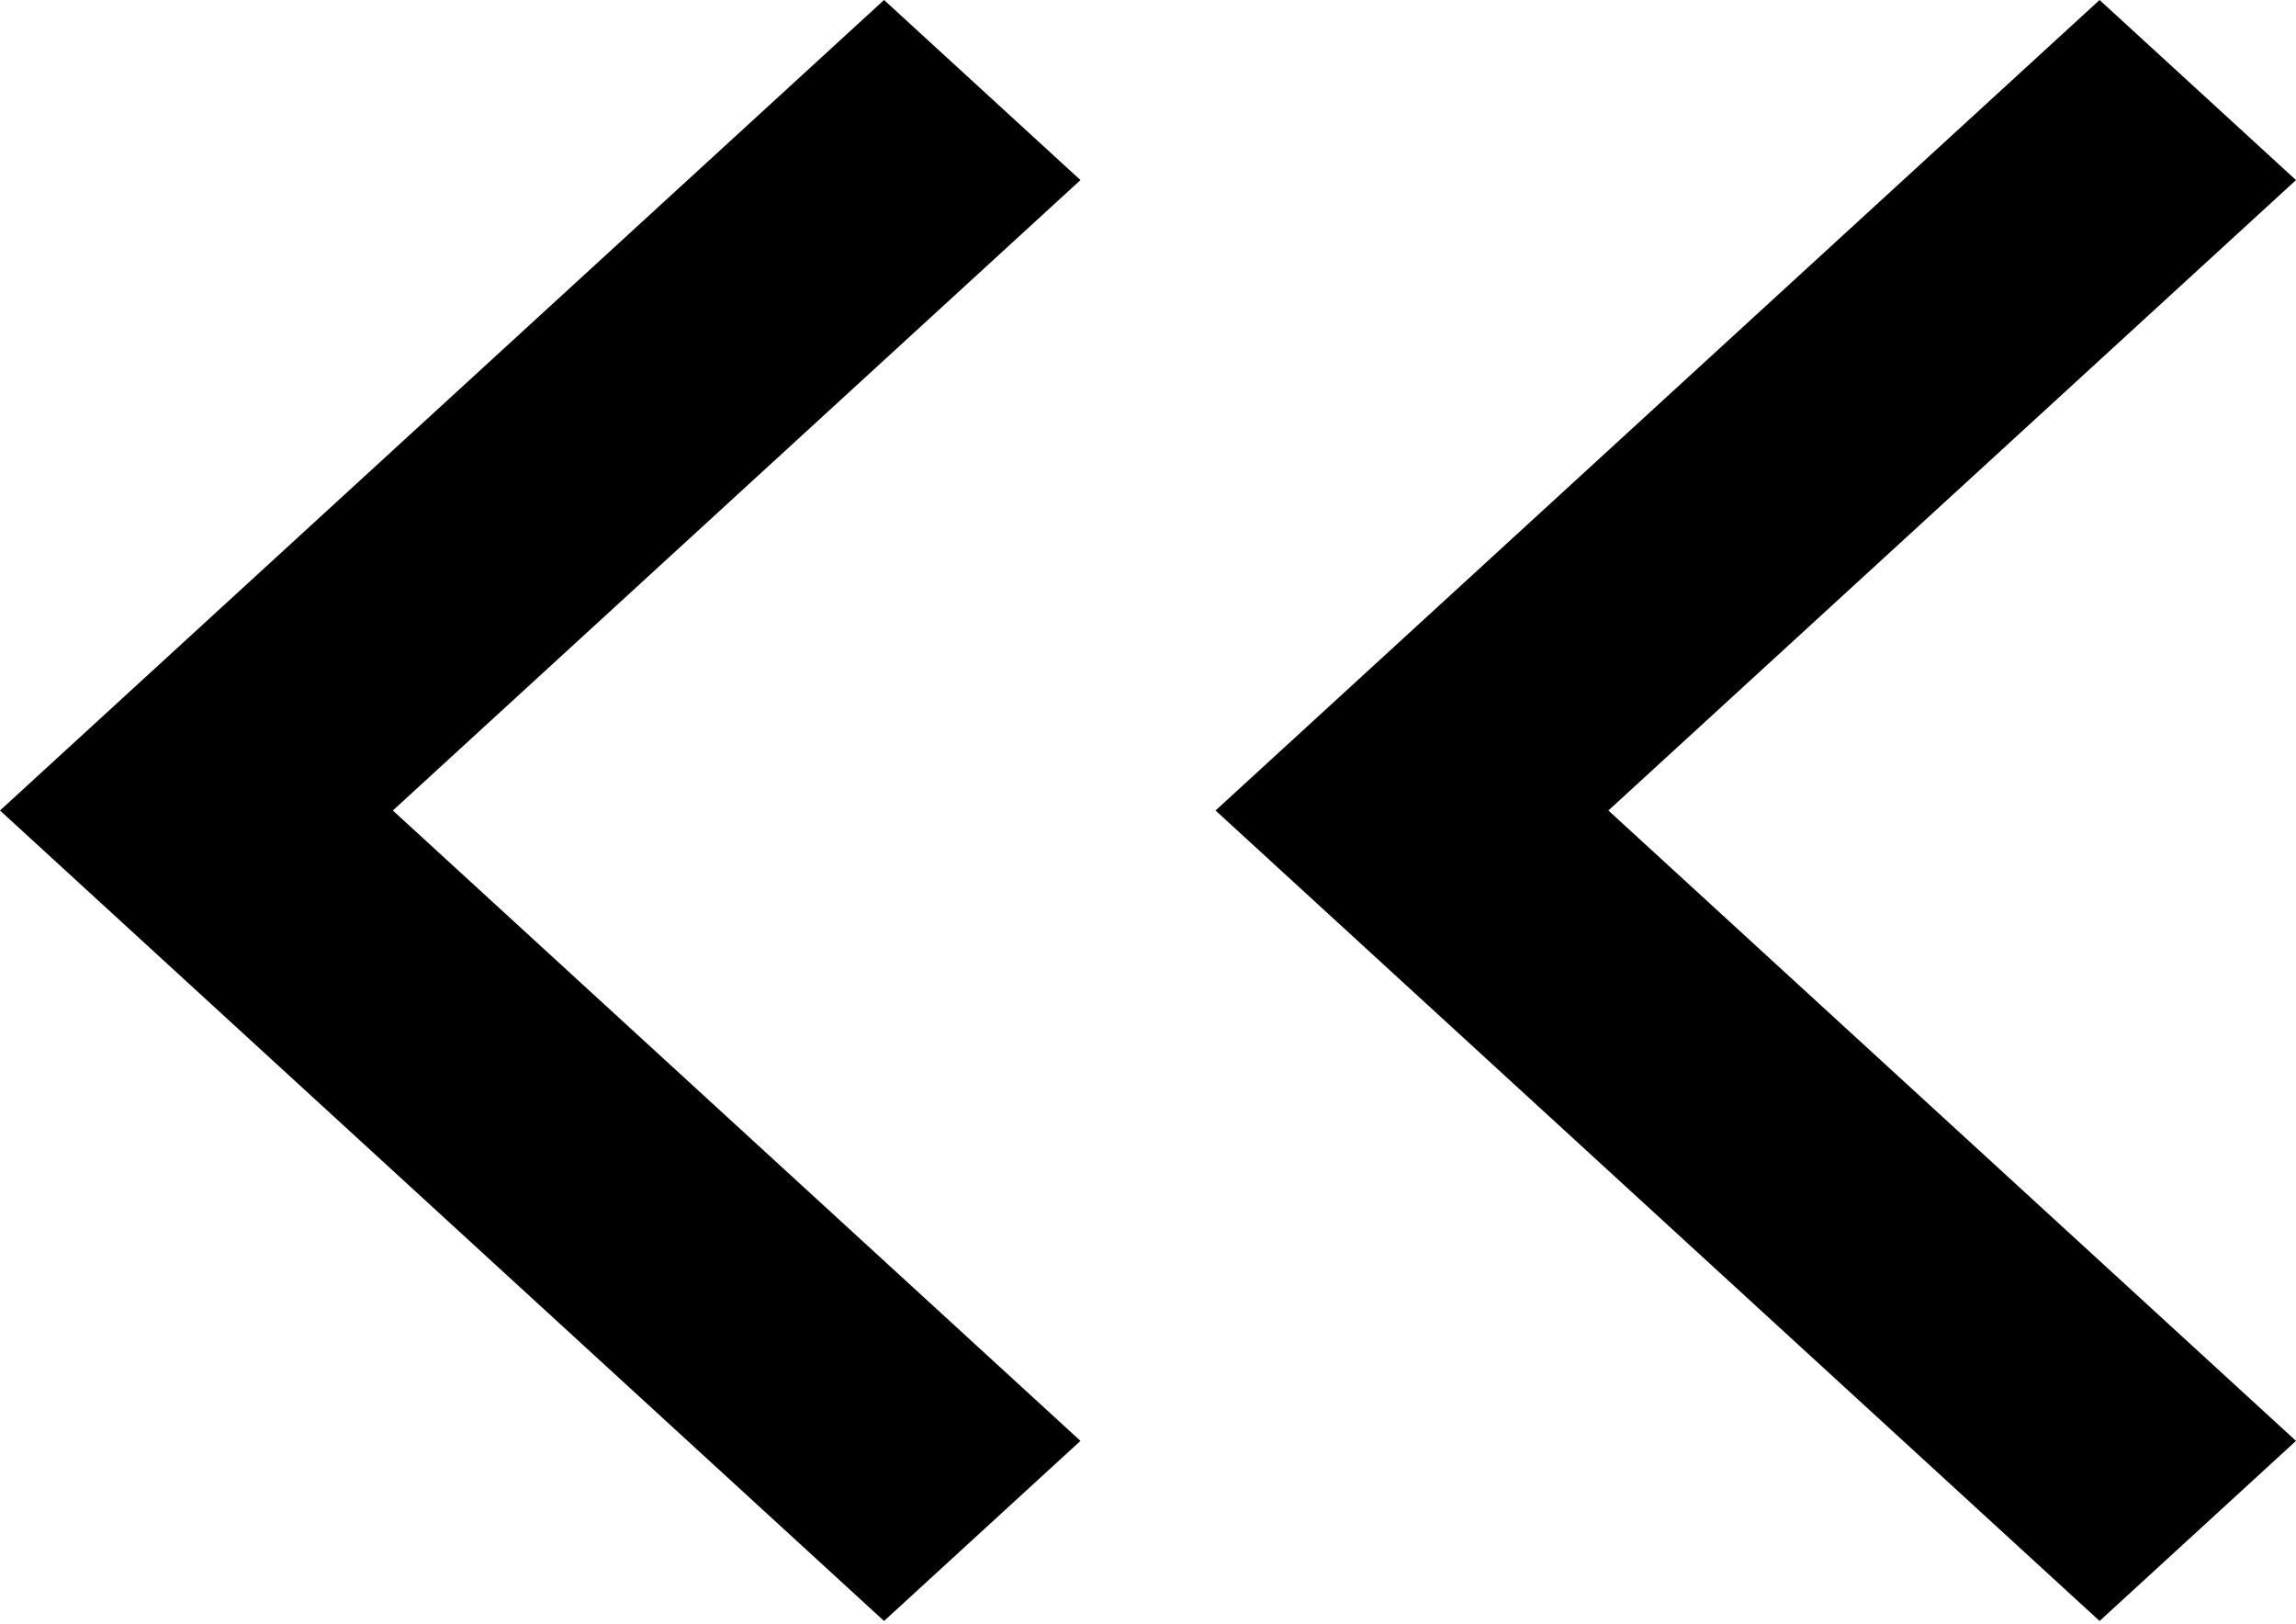 <svg width="512" height="362" viewBox="0 0 512 362" fill="none" xmlns="http://www.w3.org/2000/svg">
<path d="M87.604 180.707L240.941 321.26L197.139 361.412L0 180.707L197.139 0L240.941 40.151L87.604 180.707V180.707Z" fill="black"/>
<path d="M358.663 180.707L512 321.26L468.198 361.412L271.06 180.707L468.198 0L512 40.151L358.663 180.707Z" fill="black"/>
</svg>

